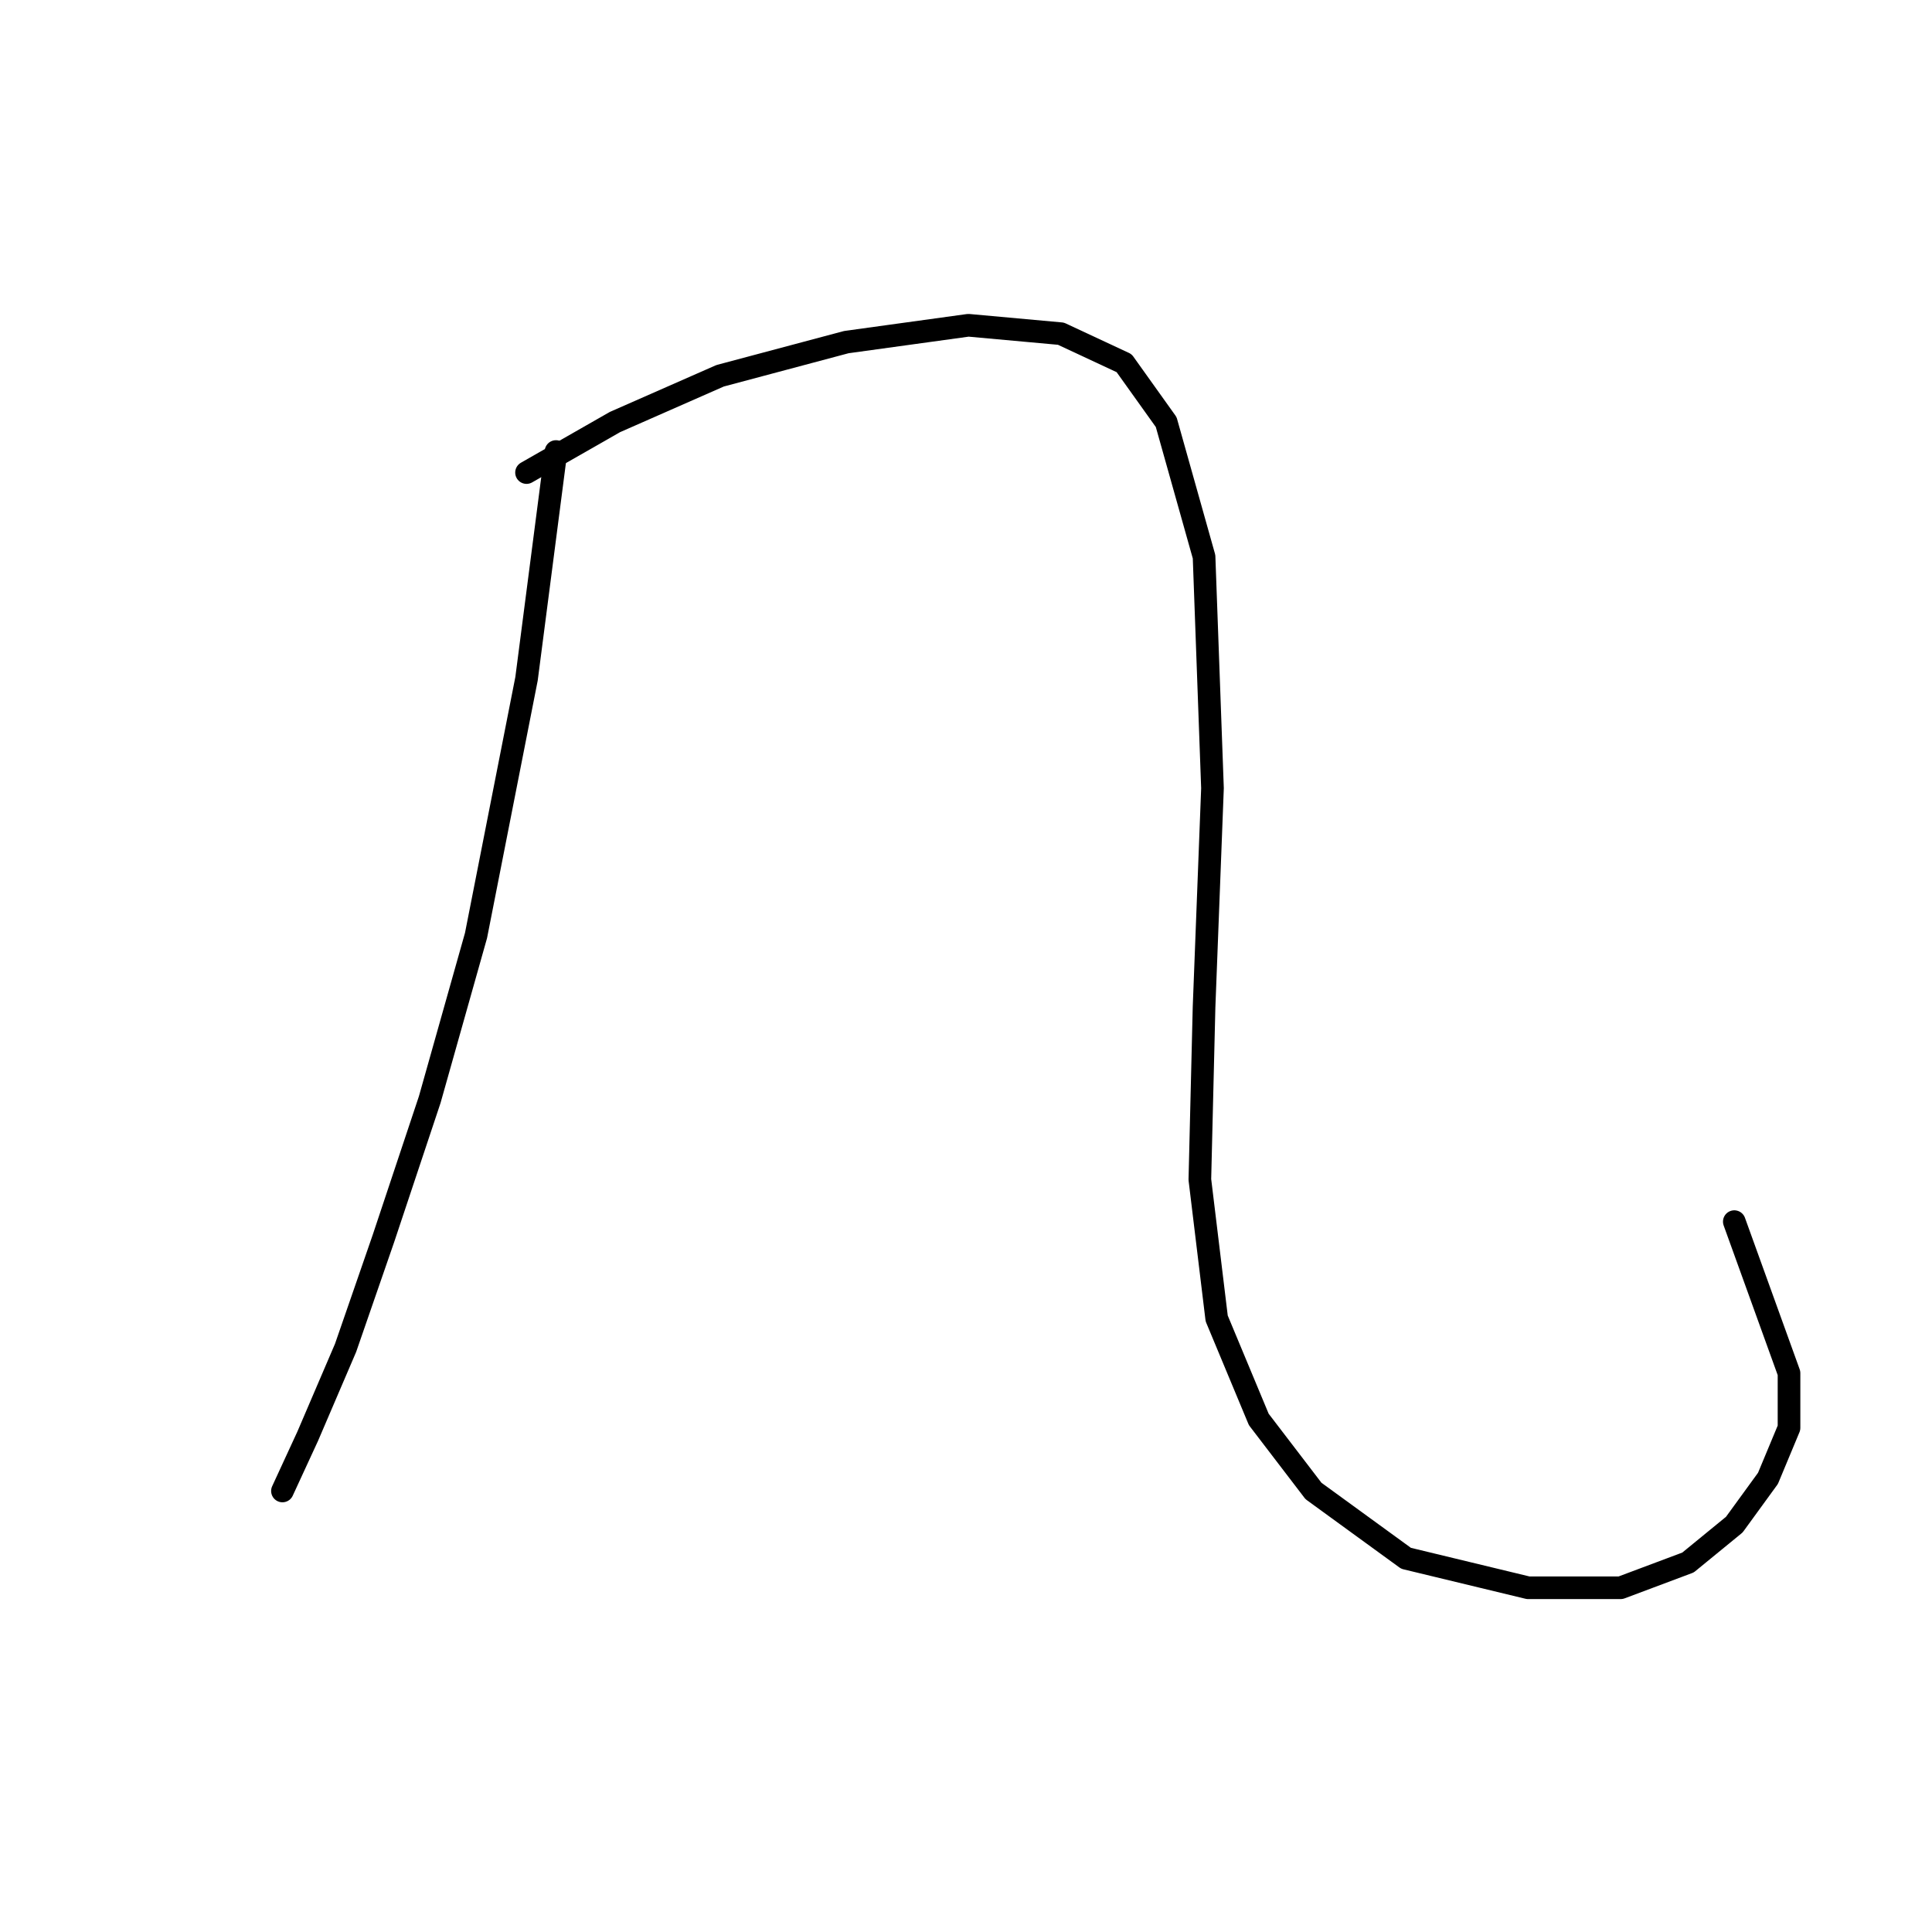 <?xml version="1.0" standalone="no"?>
    <svg width="256" height="256" xmlns="http://www.w3.org/2000/svg" version="1.1">
    <polyline stroke="black" stroke-width="3" stroke-linecap="round" fill="transparent" stroke-linejoin="round" points="73.671 59.829 69.768 89.94 63.076 123.955 56.942 145.702 50.808 164.104 45.79 178.602 40.771 190.312 37.426 197.561 37.426 197.561 " />
        <polyline stroke="black" stroke-width="3" stroke-linecap="round" fill="transparent" stroke-linejoin="round" points="69.768 62.617 81.478 55.926 95.418 49.792 112.147 45.331 128.318 43.1 140.585 44.216 148.95 48.119 154.526 55.926 159.544 73.769 160.66 104.439 159.544 133.435 158.987 156.297 161.217 174.699 166.794 188.082 174.043 197.561 186.31 206.483 202.481 210.386 214.749 210.386 223.671 207.041 229.805 202.022 234.266 195.888 237.054 189.197 237.054 181.948 229.805 161.873 229.805 161.873 " />
        </svg>